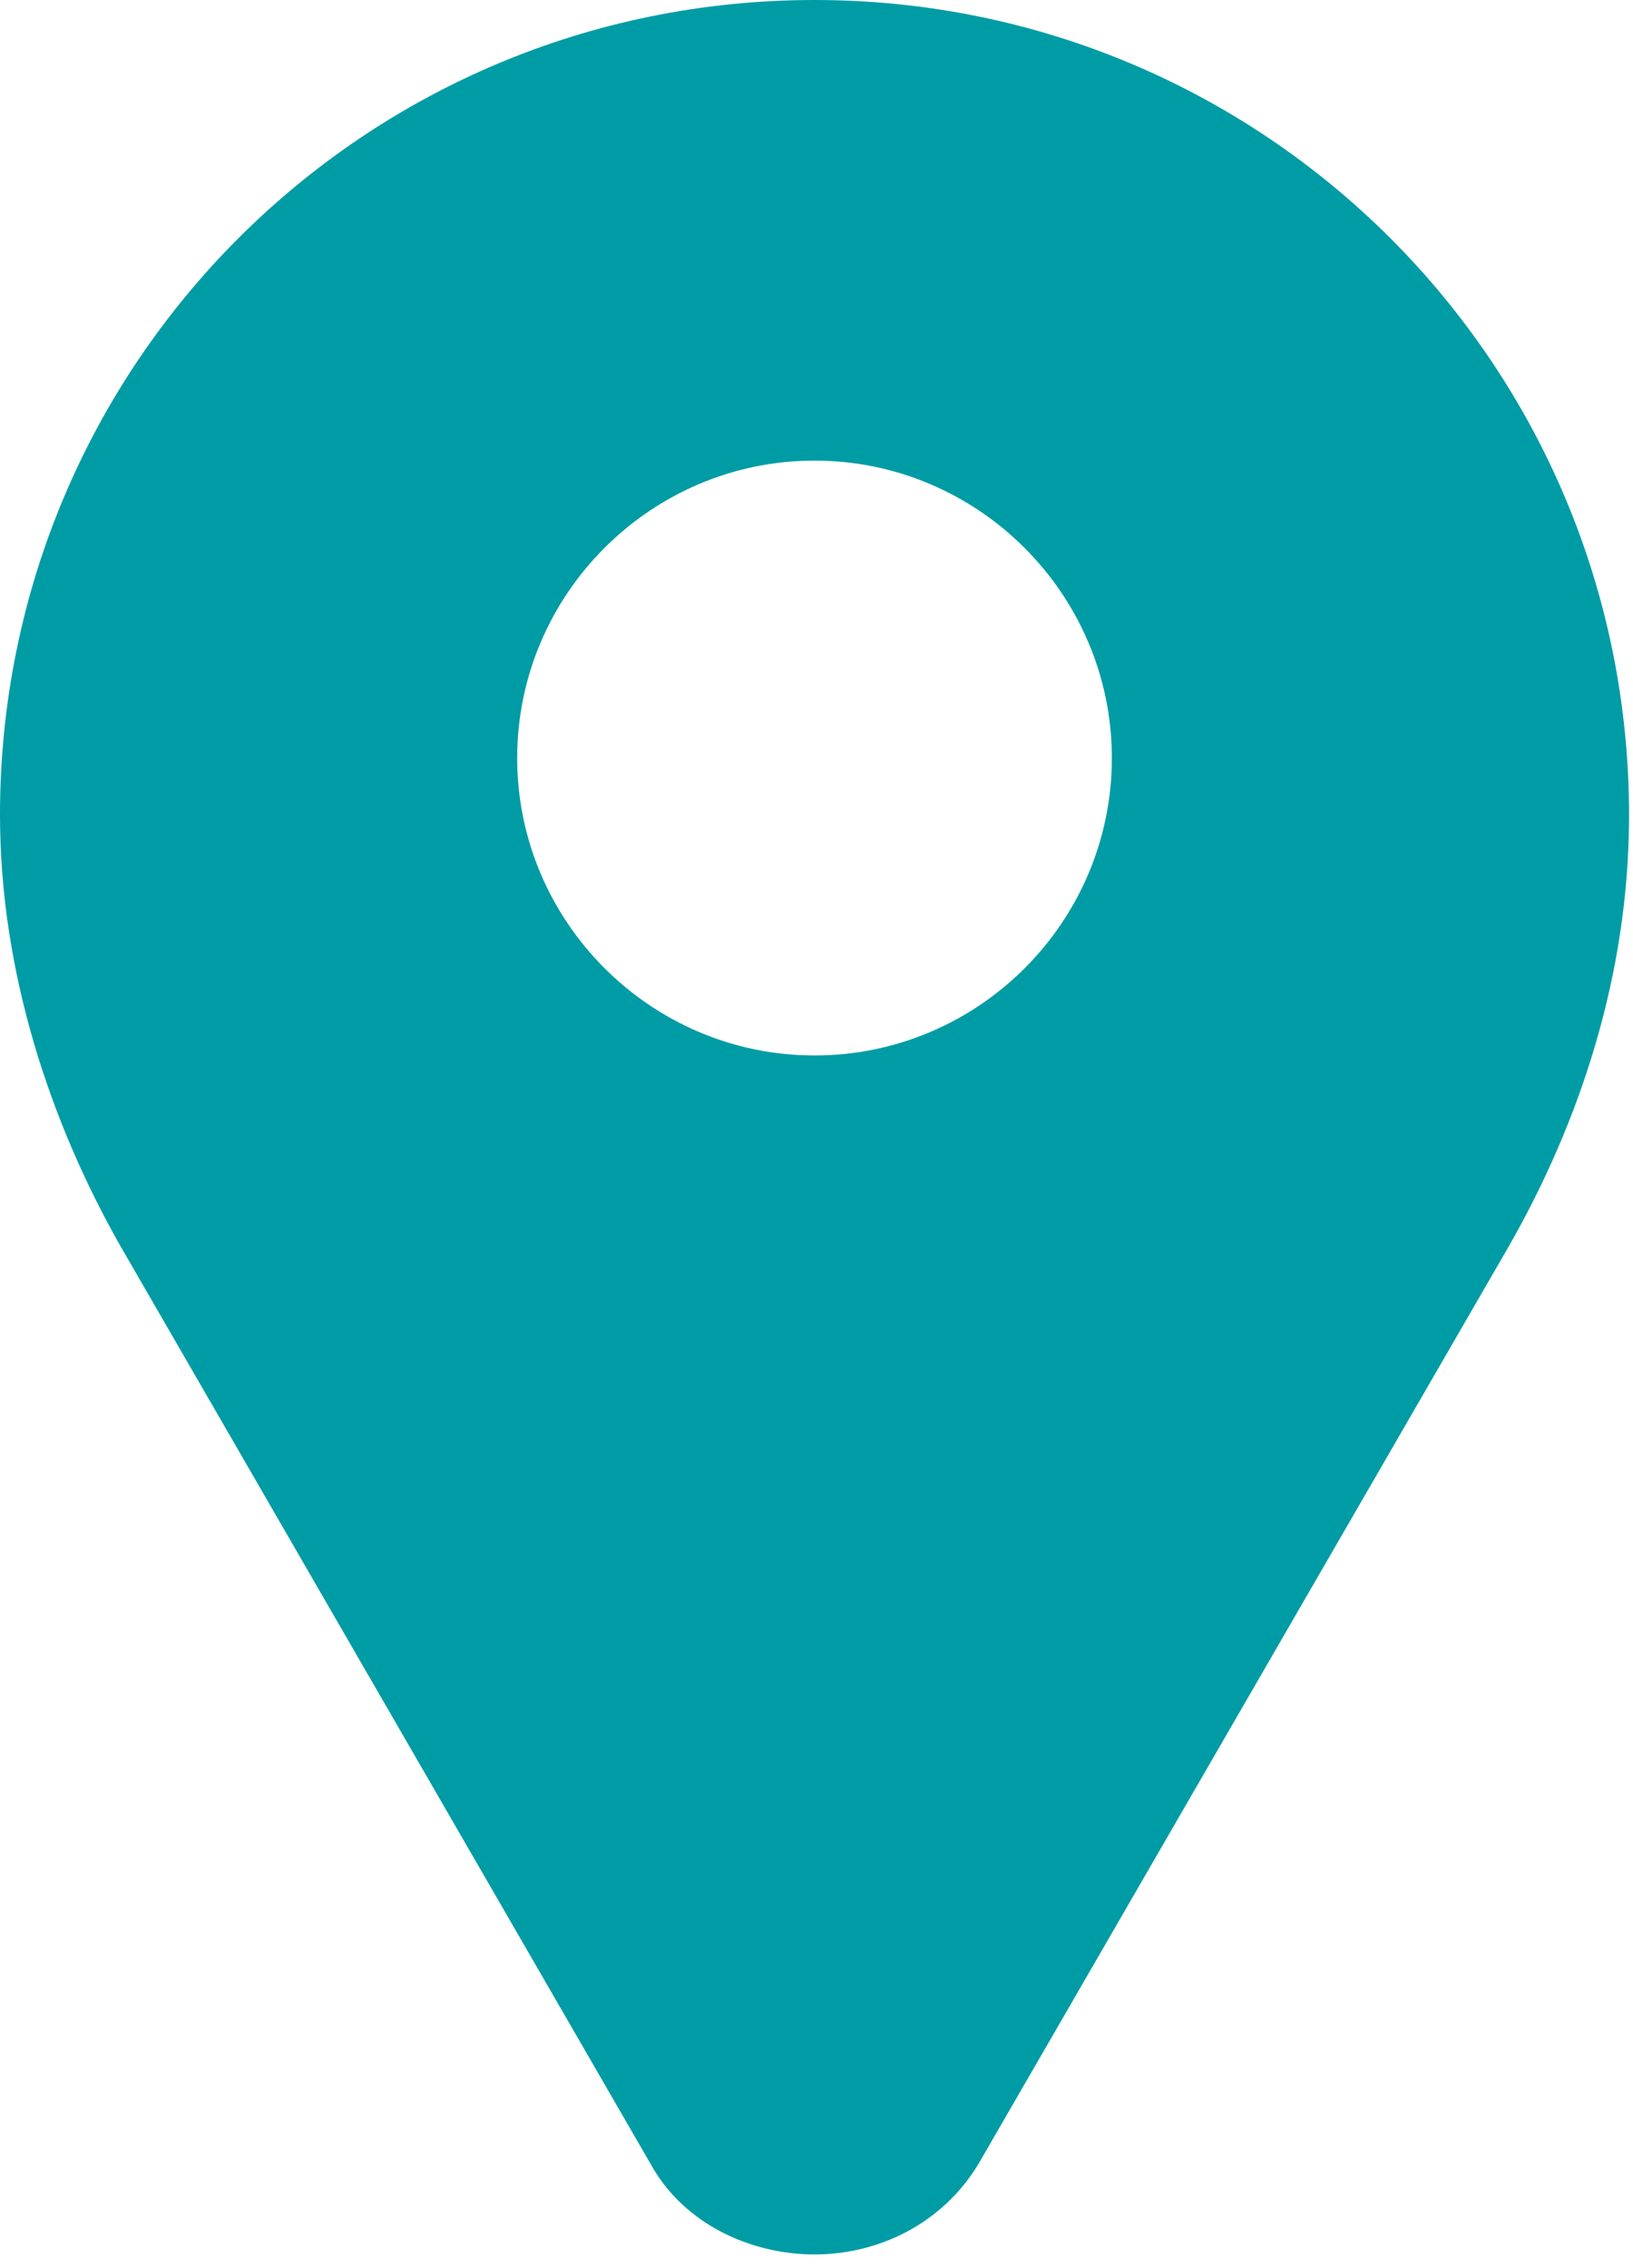 <svg width="103" height="143" viewBox="0 0 103 143" fill="none" xmlns="http://www.w3.org/2000/svg">
<path d="M51.376 0C22.952 0 0 22.952 0 51.376C0 61.286 3.166 70.749 7.57 78.525L41.052 136.473C43.151 140.258 47.384 142.151 51.376 142.151C55.367 142.151 59.393 140.258 61.699 136.473L95.181 78.56C99.62 70.782 102.751 61.492 102.751 51.409C102.751 22.986 79.799 0 51.376 0ZM51.376 66.551C41.052 66.551 32.621 58.12 32.621 47.797C32.621 37.474 41.052 29.043 51.376 29.043C61.699 29.043 70.129 37.474 70.129 47.797C70.129 58.154 61.699 66.551 51.376 66.551Z" fill="#009CA5"/>
</svg>
